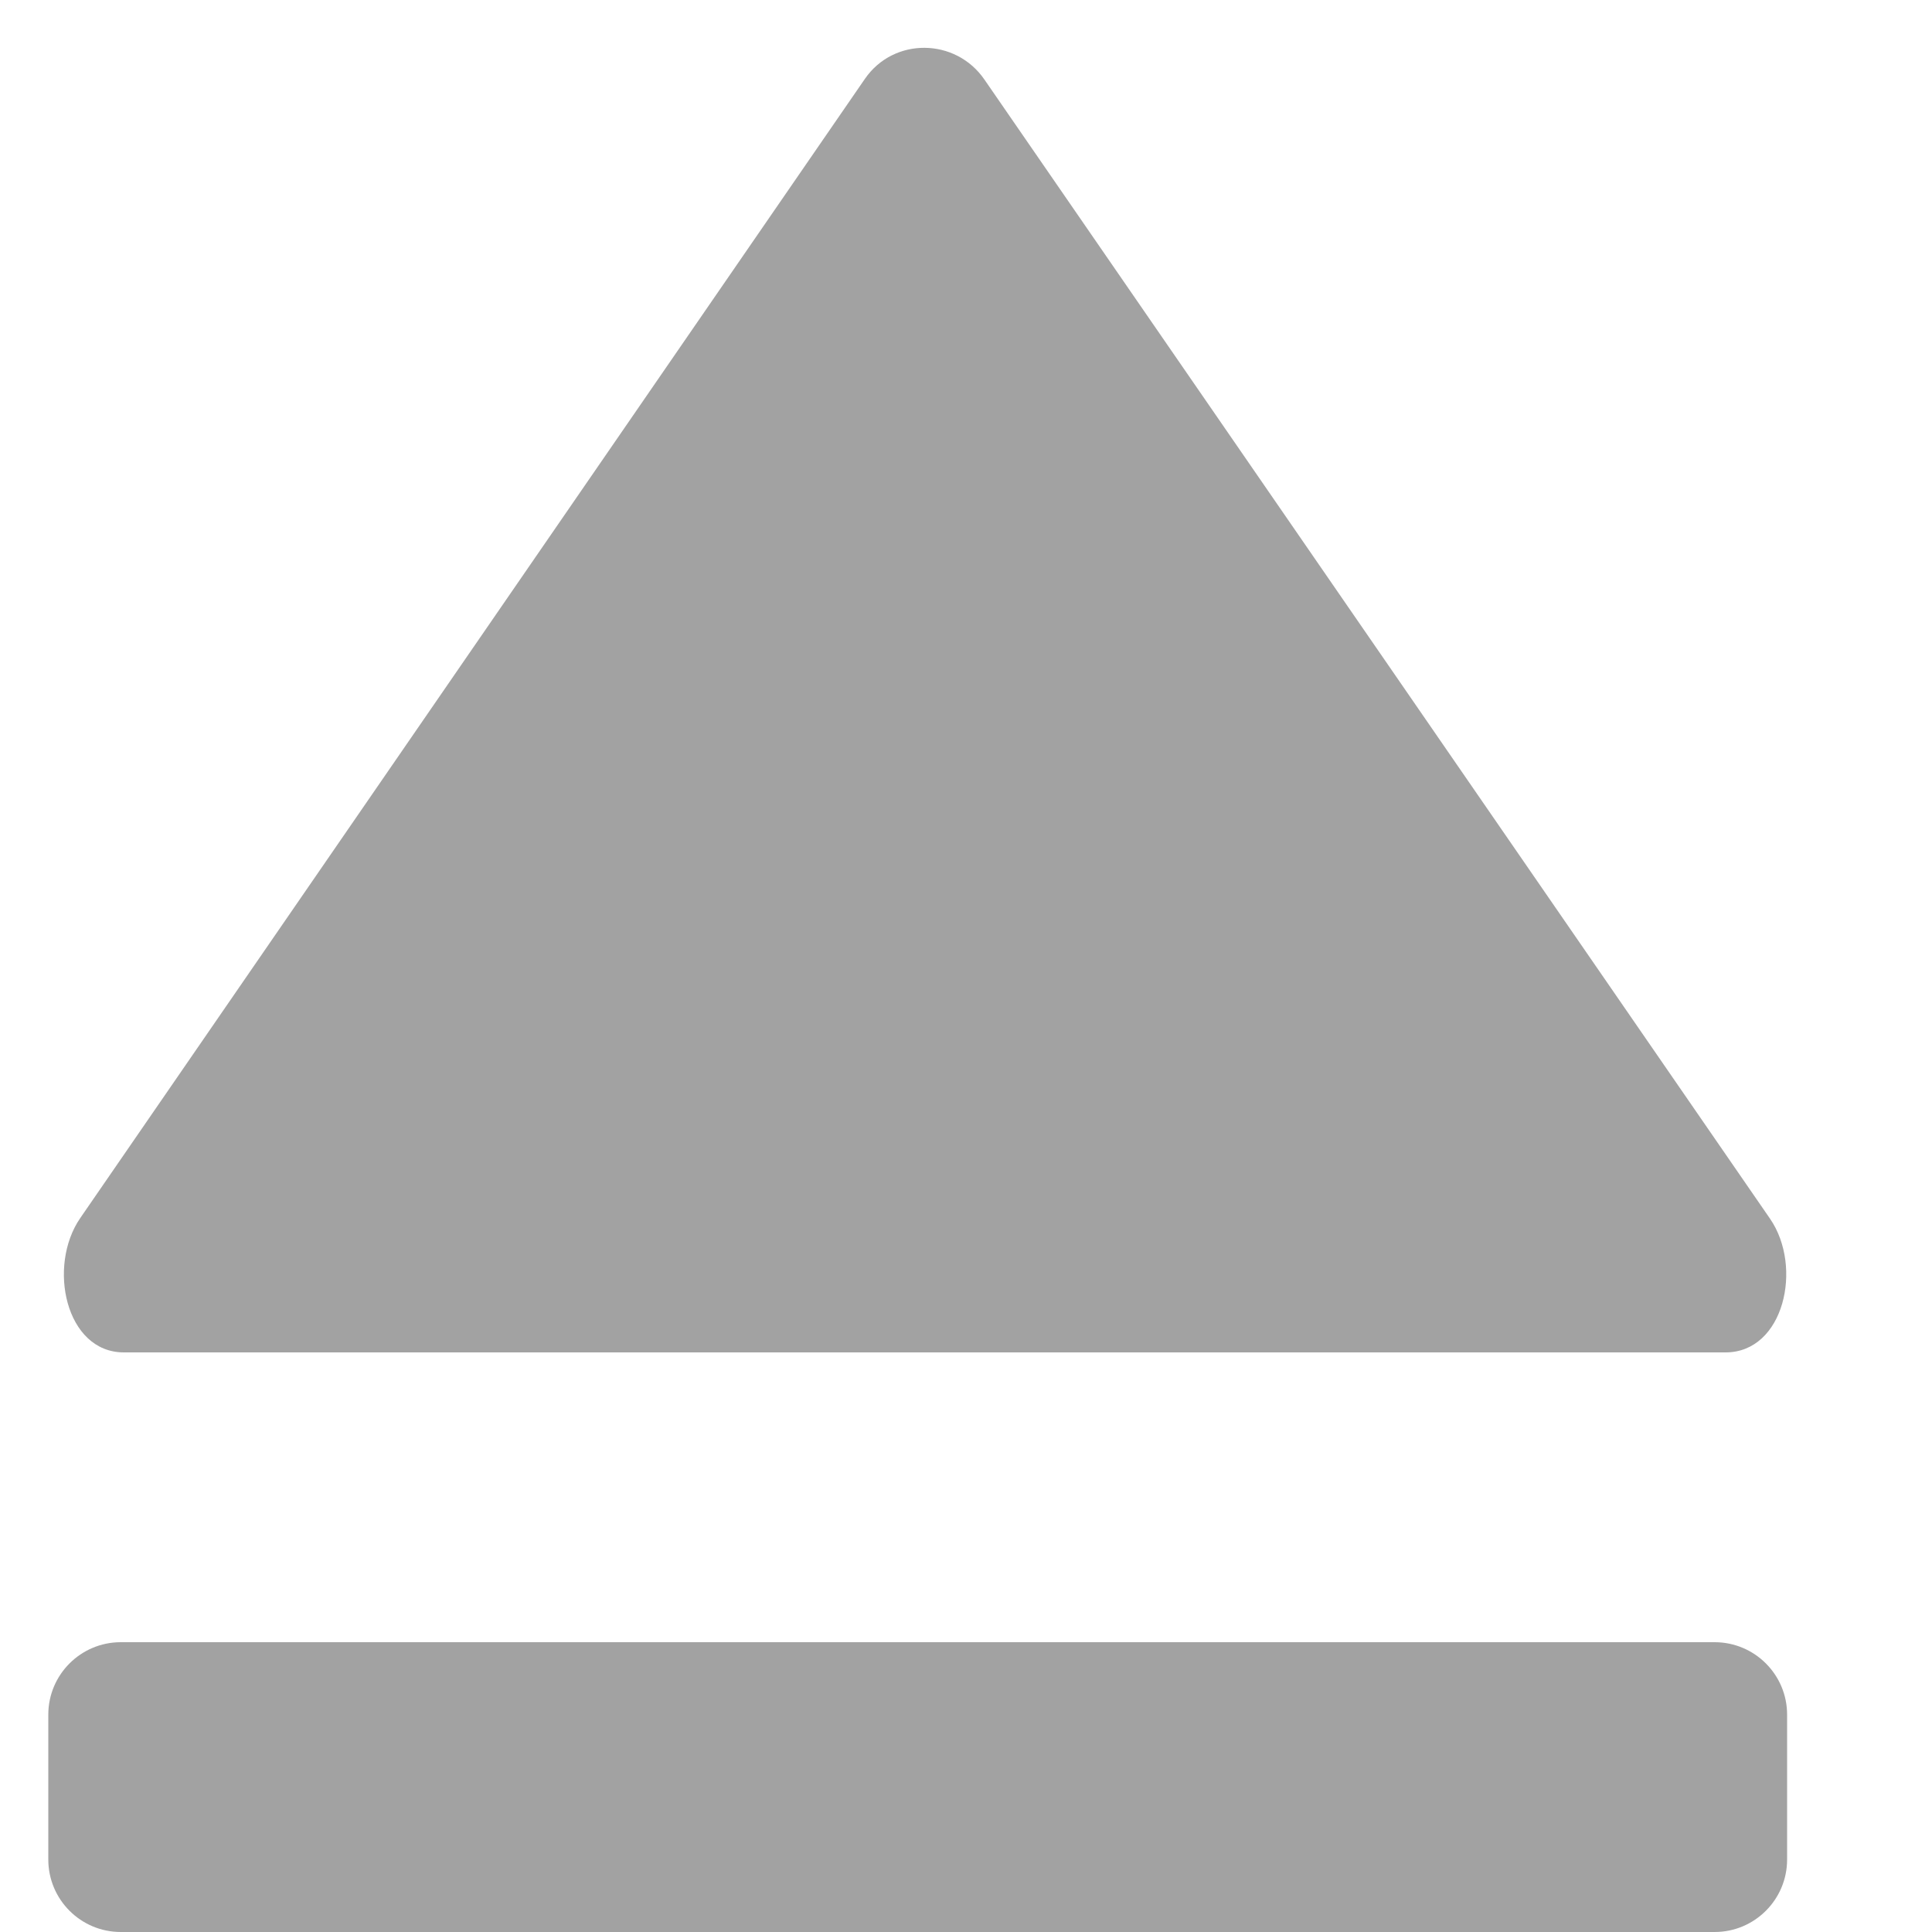 <?xml version="1.0" encoding="utf-8"?>
<!-- Generator: Adobe Illustrator 16.0.0, SVG Export Plug-In . SVG Version: 6.00 Build 0)  -->
<!DOCTYPE svg PUBLIC "-//W3C//DTD SVG 1.1//EN" "http://www.w3.org/Graphics/SVG/1.1/DTD/svg11.dtd">
<svg version="1.1" id="图层_1" xmlns="http://www.w3.org/2000/svg" xmlns:xlink="http://www.w3.org/1999/xlink" x="0px" y="0px"
	 width="20px" height="20px" viewBox="0 0 20 20" enable-background="new 0 0 20 20" xml:space="preserve">
<g>
	<path fill="#A2A2A2" d="M0.831,12.609L8.953,0.817c0.298-0.434,0.94-0.427,1.238,0.007l8.133,11.793
		C18.666,13.115,18.469,14,17.863,14H1.282C0.678,14,0.488,13.106,0.831,12.609z"/>
	<path fill="#A2A2A2" d="M17.75,20H1.25c-0.414,0-0.75-0.336-0.75-0.75v-1.5C0.5,17.336,0.836,17,1.25,17h16.5
		c0.414,0,0.75,0.336,0.75,0.75v1.5C18.5,19.664,18.164,20,17.75,20z"/>
</g>
</svg>
